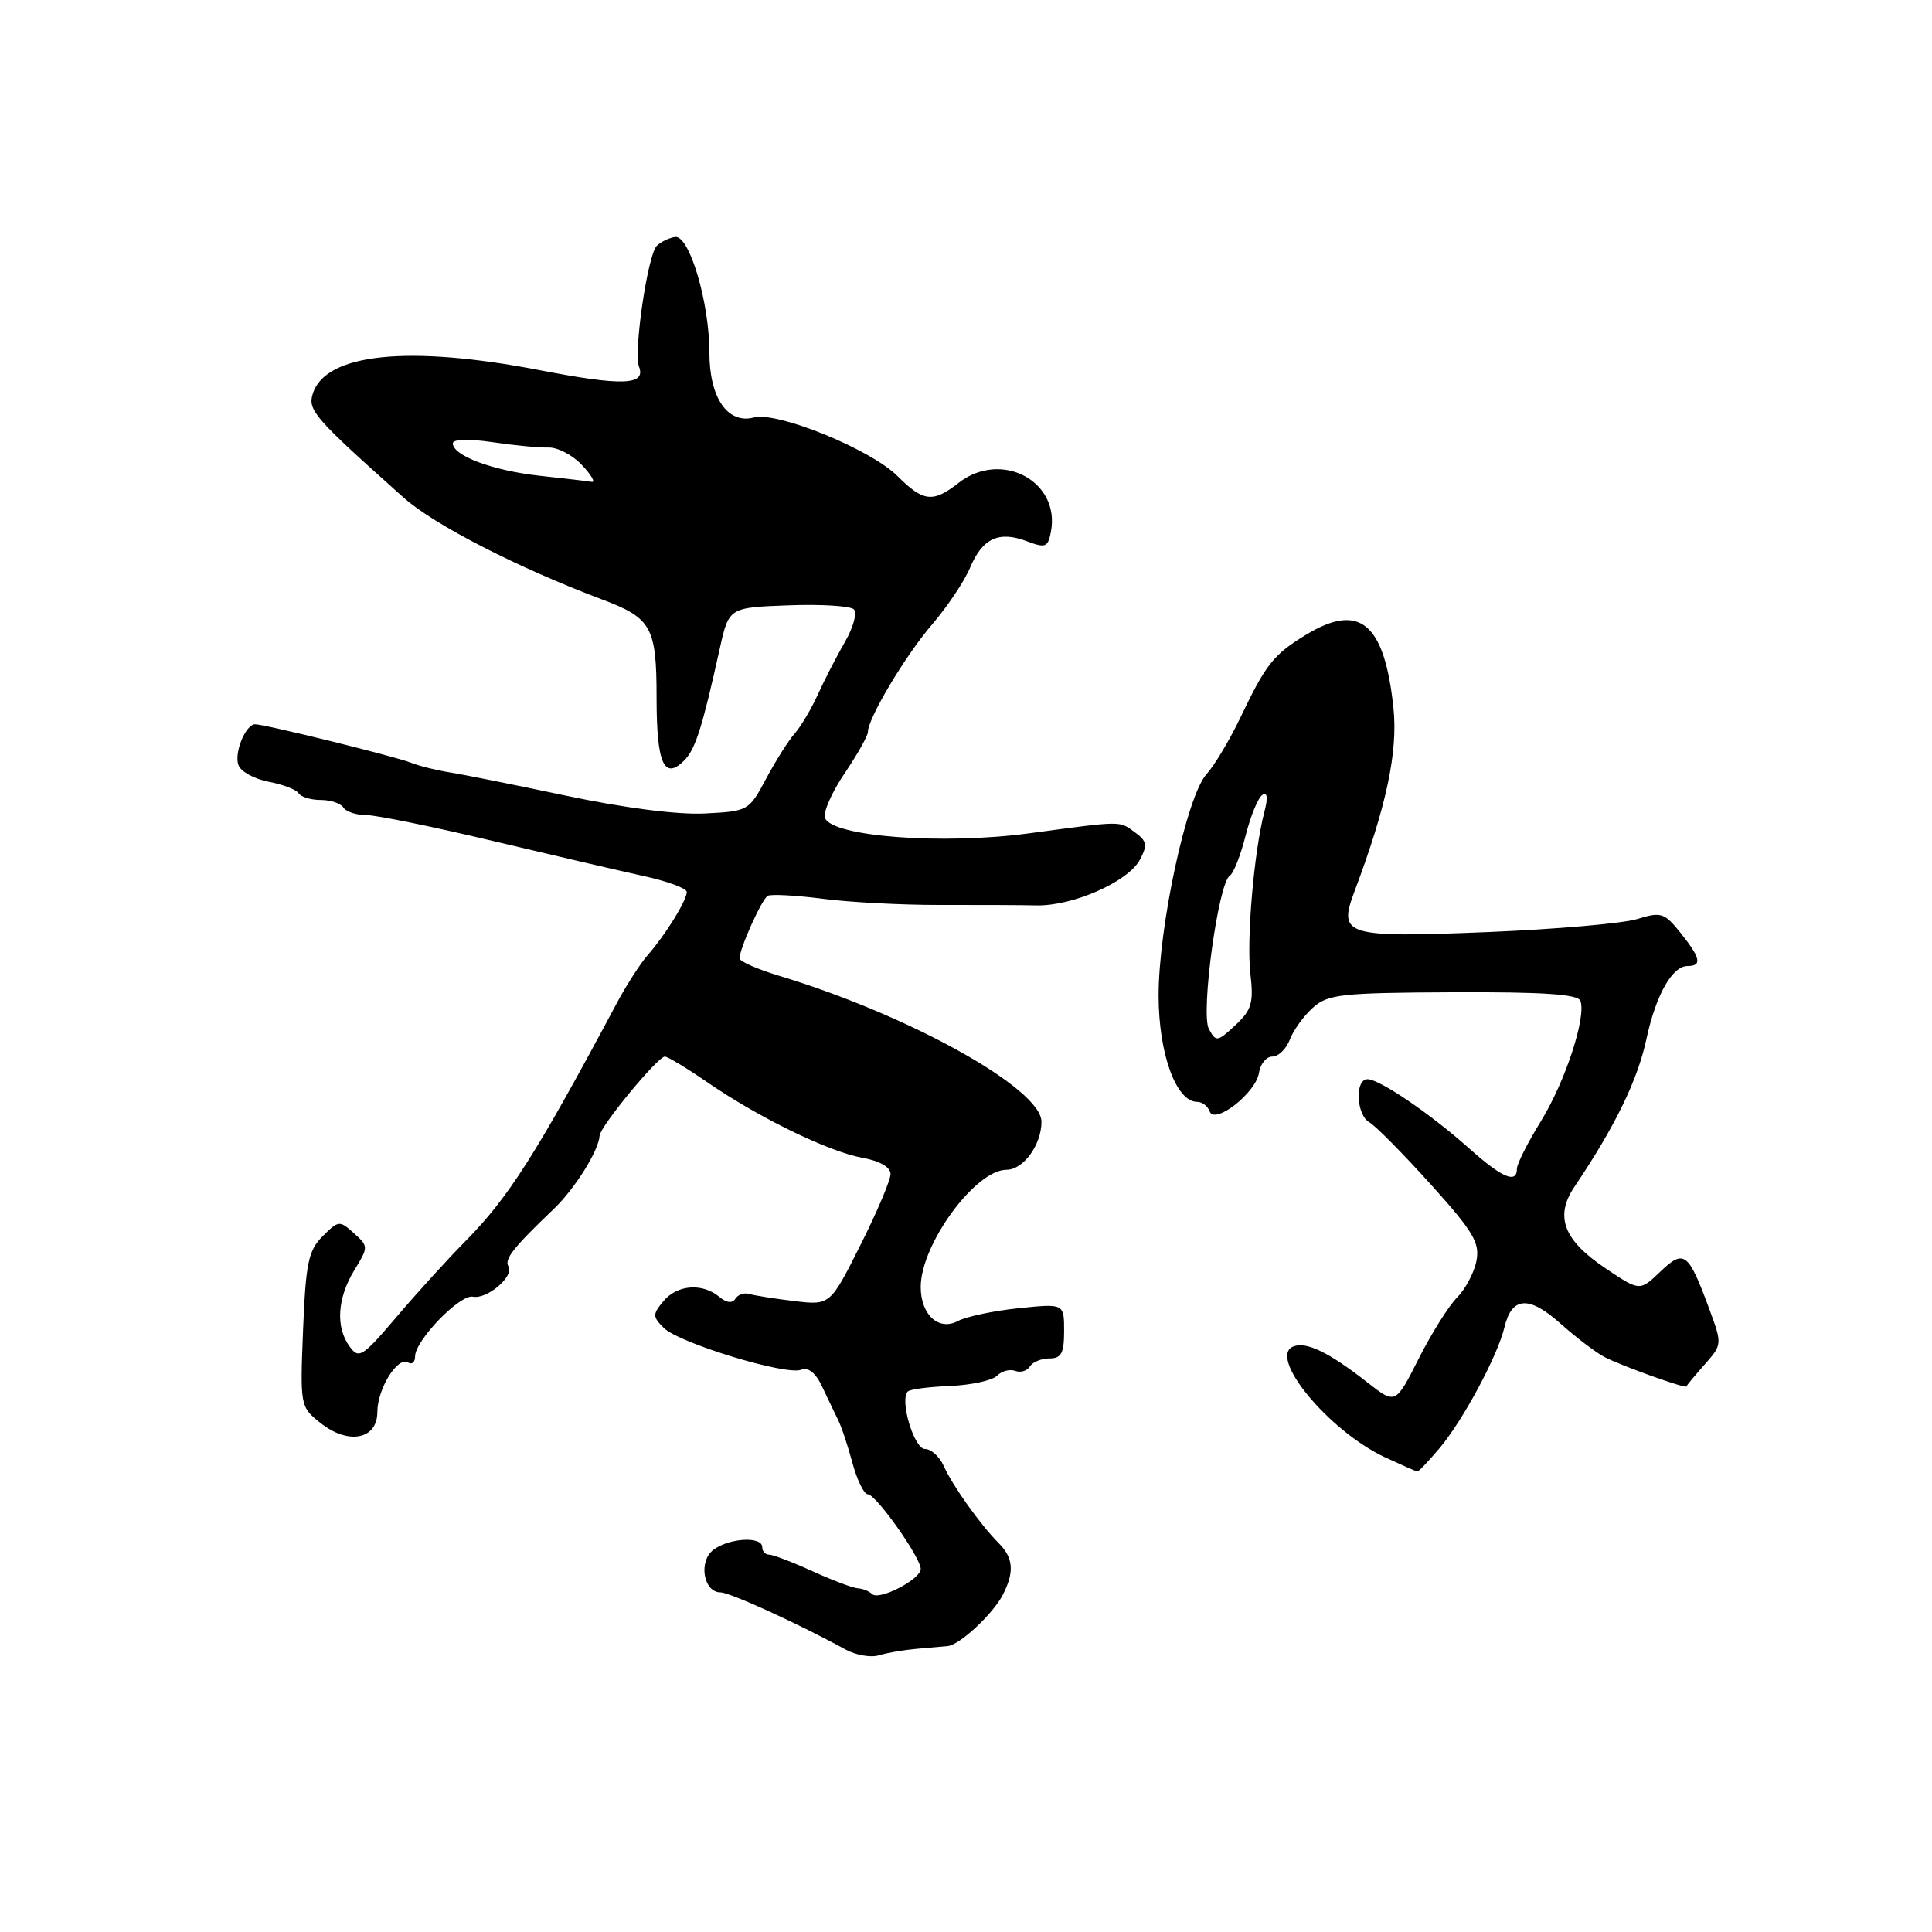 <?xml version="1.0" encoding="UTF-8" standalone="no"?>
<!DOCTYPE svg PUBLIC "-//W3C//DTD SVG 1.1//EN" "http://www.w3.org/Graphics/SVG/1.1/DTD/svg11.dtd" >
<svg xmlns="http://www.w3.org/2000/svg" xmlns:xlink="http://www.w3.org/1999/xlink" version="1.1" viewBox="0 0 256 256">
 <g >
 <path fill="currentColor"
d=" M 121.44 218.48 C 123.12 218.34 124.99 218.17 125.59 218.11 C 127.18 217.95 131.57 213.86 132.88 211.32 C 134.43 208.29 134.28 206.43 132.34 204.48 C 129.93 202.07 126.20 196.84 125.05 194.25 C 124.50 193.01 123.38 192.00 122.57 192.00 C 121.12 192.00 119.17 185.50 120.29 184.38 C 120.57 184.09 123.10 183.76 125.89 183.65 C 128.68 183.53 131.48 182.92 132.10 182.30 C 132.73 181.67 133.82 181.38 134.52 181.65 C 135.22 181.92 136.09 181.66 136.46 181.07 C 136.82 180.48 137.99 180.00 139.06 180.00 C 140.63 180.00 141.00 179.30 141.00 176.36 C 141.00 172.72 141.00 172.72 134.95 173.35 C 131.63 173.69 128.02 174.46 126.93 175.04 C 124.39 176.40 122.00 174.22 122.00 170.53 C 122.00 164.89 129.24 155.00 133.38 155.00 C 135.60 155.00 138.00 151.69 138.00 148.64 C 138.00 144.25 120.44 134.48 103.25 129.30 C 100.36 128.43 98.00 127.39 98.00 126.98 C 98.00 125.68 100.94 119.15 101.73 118.70 C 102.16 118.46 105.42 118.63 109.00 119.09 C 112.58 119.56 119.55 119.92 124.50 119.91 C 129.45 119.90 135.21 119.92 137.29 119.97 C 142.14 120.08 149.47 116.85 151.04 113.92 C 152.06 112.01 151.97 111.45 150.44 110.33 C 148.26 108.74 148.97 108.73 136.29 110.43 C 124.85 111.96 110.27 110.86 109.32 108.39 C 109.04 107.66 110.20 105.01 111.91 102.48 C 113.61 99.96 115.00 97.50 115.00 97.00 C 115.00 95.18 119.95 86.88 123.50 82.75 C 125.51 80.41 127.78 77.03 128.53 75.24 C 130.18 71.32 132.34 70.31 136.05 71.71 C 138.52 72.65 138.86 72.52 139.25 70.47 C 140.54 63.75 132.65 59.58 127.00 64.00 C 123.62 66.64 122.35 66.50 118.94 63.10 C 115.40 59.55 103.02 54.50 99.89 55.32 C 96.42 56.23 94.00 52.71 94.00 46.75 C 94.00 40.06 91.35 31.13 89.45 31.40 C 88.64 31.52 87.55 32.05 87.02 32.58 C 85.82 33.78 83.93 46.66 84.67 48.58 C 85.62 51.05 82.50 51.17 71.57 49.06 C 54.12 45.69 43.14 46.82 41.45 52.16 C 40.75 54.35 41.62 55.35 53.50 65.95 C 57.53 69.55 68.68 75.26 79.83 79.45 C 86.33 81.89 87.00 83.10 87.00 92.43 C 87.00 101.18 87.99 103.44 90.67 100.76 C 92.14 99.29 93.05 96.43 95.36 86.00 C 96.58 80.50 96.58 80.50 104.44 80.21 C 108.77 80.04 112.69 80.29 113.14 80.74 C 113.60 81.20 113.07 83.13 111.97 85.04 C 110.87 86.94 109.25 90.08 108.38 92.00 C 107.51 93.92 106.13 96.25 105.32 97.17 C 104.50 98.09 102.79 100.79 101.52 103.17 C 99.24 107.45 99.14 107.50 93.36 107.79 C 89.77 107.97 82.65 107.05 75.00 105.43 C 68.12 103.98 61.15 102.58 59.50 102.33 C 57.85 102.07 55.60 101.51 54.50 101.08 C 52.30 100.21 34.93 95.93 33.79 95.97 C 32.51 96.02 30.99 99.81 31.60 101.40 C 31.93 102.25 33.73 103.23 35.61 103.59 C 37.49 103.94 39.27 104.63 39.57 105.11 C 39.87 105.60 41.19 106.00 42.50 106.00 C 43.81 106.00 45.16 106.45 45.50 107.00 C 45.84 107.55 47.20 108.00 48.51 108.00 C 49.83 108.00 57.34 109.53 65.21 111.41 C 73.07 113.28 82.09 115.38 85.25 116.07 C 88.41 116.76 91.00 117.71 91.00 118.19 C 91.00 119.31 88.17 123.89 85.83 126.55 C 84.84 127.67 82.96 130.60 81.66 133.05 C 71.08 152.86 67.38 158.68 61.72 164.41 C 59.40 166.76 55.28 171.28 52.58 174.46 C 48.03 179.81 47.55 180.11 46.33 178.43 C 44.45 175.87 44.69 172.03 46.93 168.34 C 48.84 165.22 48.84 165.16 46.89 163.40 C 45.00 161.69 44.85 161.71 42.75 163.81 C 40.86 165.69 40.52 167.36 40.16 176.19 C 39.76 186.29 39.78 186.41 42.45 188.54 C 46.14 191.49 50.00 190.75 50.00 187.11 C 50.00 184.04 52.69 179.69 54.07 180.54 C 54.58 180.86 55.00 180.50 55.00 179.74 C 55.00 177.61 60.96 171.46 62.67 171.82 C 64.54 172.20 68.18 169.09 67.37 167.80 C 66.80 166.86 68.00 165.33 73.35 160.22 C 76.16 157.54 79.34 152.46 79.45 150.49 C 79.51 149.27 87.15 140.00 88.10 140.00 C 88.47 140.00 91.00 141.53 93.72 143.40 C 100.55 148.10 109.77 152.59 114.25 153.41 C 116.58 153.83 118.00 154.65 118.00 155.57 C 118.00 156.38 116.20 160.63 114.00 165.00 C 110.00 172.96 110.00 172.96 105.25 172.40 C 102.64 172.08 99.95 171.66 99.28 171.46 C 98.61 171.25 97.78 171.54 97.44 172.09 C 97.04 172.74 96.27 172.64 95.30 171.83 C 93.05 169.97 89.72 170.23 87.91 172.41 C 86.46 174.16 86.46 174.46 87.95 175.95 C 89.96 177.96 104.12 182.28 106.15 181.50 C 107.10 181.13 108.09 181.91 108.93 183.72 C 109.65 185.25 110.60 187.23 111.04 188.12 C 111.49 189.01 112.35 191.59 112.96 193.87 C 113.58 196.14 114.49 198.00 114.99 198.00 C 116.07 198.00 122.00 206.38 122.00 207.90 C 122.00 209.27 116.46 212.13 115.56 211.22 C 115.17 210.84 114.33 210.50 113.68 210.46 C 113.03 210.43 110.33 209.41 107.67 208.20 C 105.01 206.99 102.42 206.00 101.92 206.00 C 101.41 206.00 101.00 205.55 101.00 205.00 C 101.00 203.55 96.69 203.77 94.57 205.33 C 92.51 206.83 93.19 211.00 95.48 211.00 C 96.72 211.00 105.97 215.23 112.00 218.55 C 113.38 219.31 115.37 219.66 116.44 219.34 C 117.50 219.01 119.75 218.63 121.44 218.48 Z  M 190.78 191.85 C 193.88 188.16 198.45 179.64 199.35 175.86 C 200.32 171.79 202.60 171.65 206.77 175.38 C 208.82 177.21 211.44 179.20 212.59 179.81 C 214.82 180.97 223.40 184.05 223.46 183.71 C 223.48 183.59 224.56 182.29 225.86 180.82 C 228.22 178.14 228.22 178.14 226.44 173.32 C 223.70 165.91 223.14 165.49 219.98 168.52 C 217.27 171.11 217.27 171.11 212.64 167.99 C 207.15 164.29 205.99 161.16 208.63 157.24 C 214.01 149.26 216.99 143.13 218.16 137.67 C 219.42 131.83 221.57 128.00 223.62 128.00 C 225.57 128.00 225.34 126.94 222.68 123.61 C 220.54 120.94 220.11 120.80 216.93 121.78 C 215.05 122.36 206.16 123.13 197.20 123.50 C 178.25 124.27 177.28 123.98 179.46 118.16 C 183.69 106.94 185.25 99.62 184.64 93.83 C 183.46 82.53 180.16 79.77 173.02 84.13 C 168.75 86.73 167.73 88.02 164.40 95.00 C 162.95 98.03 160.92 101.43 159.88 102.57 C 157.25 105.45 153.50 122.83 153.52 132.00 C 153.54 139.66 155.85 146.00 158.63 146.00 C 159.29 146.00 160.03 146.56 160.28 147.25 C 160.93 149.10 166.42 144.82 166.82 142.15 C 167.00 140.97 167.79 140.00 168.59 140.00 C 169.39 140.00 170.44 138.99 170.91 137.75 C 171.38 136.51 172.75 134.61 173.96 133.53 C 175.94 131.74 177.69 131.55 192.54 131.48 C 204.46 131.43 209.07 131.74 209.41 132.61 C 210.22 134.74 207.40 143.35 204.15 148.61 C 202.42 151.42 201.00 154.23 201.00 154.86 C 201.00 156.90 199.04 156.07 194.73 152.22 C 189.56 147.60 182.81 143.00 181.20 143.00 C 179.50 143.00 179.71 147.74 181.45 148.71 C 182.25 149.16 185.89 152.85 189.55 156.90 C 195.27 163.25 196.11 164.68 195.63 167.11 C 195.32 168.66 194.16 170.84 193.06 171.94 C 191.96 173.04 189.68 176.68 187.99 180.02 C 184.92 186.10 184.92 186.10 181.21 183.20 C 176.13 179.21 173.11 177.74 171.39 178.41 C 167.91 179.74 176.05 189.60 183.50 193.09 C 185.70 194.11 187.64 194.97 187.81 194.98 C 187.99 194.99 189.32 193.58 190.78 191.85 Z  M 71.50 63.04 C 65.30 62.36 60.00 60.38 60.00 58.75 C 60.00 58.19 62.11 58.13 65.25 58.59 C 68.14 59.02 71.48 59.34 72.68 59.30 C 73.88 59.26 75.87 60.30 77.10 61.61 C 78.34 62.92 78.93 63.93 78.42 63.85 C 77.92 63.76 74.80 63.40 71.50 63.04 Z  M 160.18 136.34 C 159.07 134.27 161.43 116.97 162.96 116.03 C 163.45 115.72 164.39 113.33 165.05 110.72 C 165.71 108.11 166.71 105.68 167.27 105.33 C 167.94 104.92 168.03 105.70 167.53 107.60 C 166.16 112.86 165.16 124.42 165.68 129.00 C 166.13 132.88 165.86 133.82 163.69 135.84 C 161.30 138.07 161.12 138.09 160.18 136.34 Z "/>
</g>
</svg>